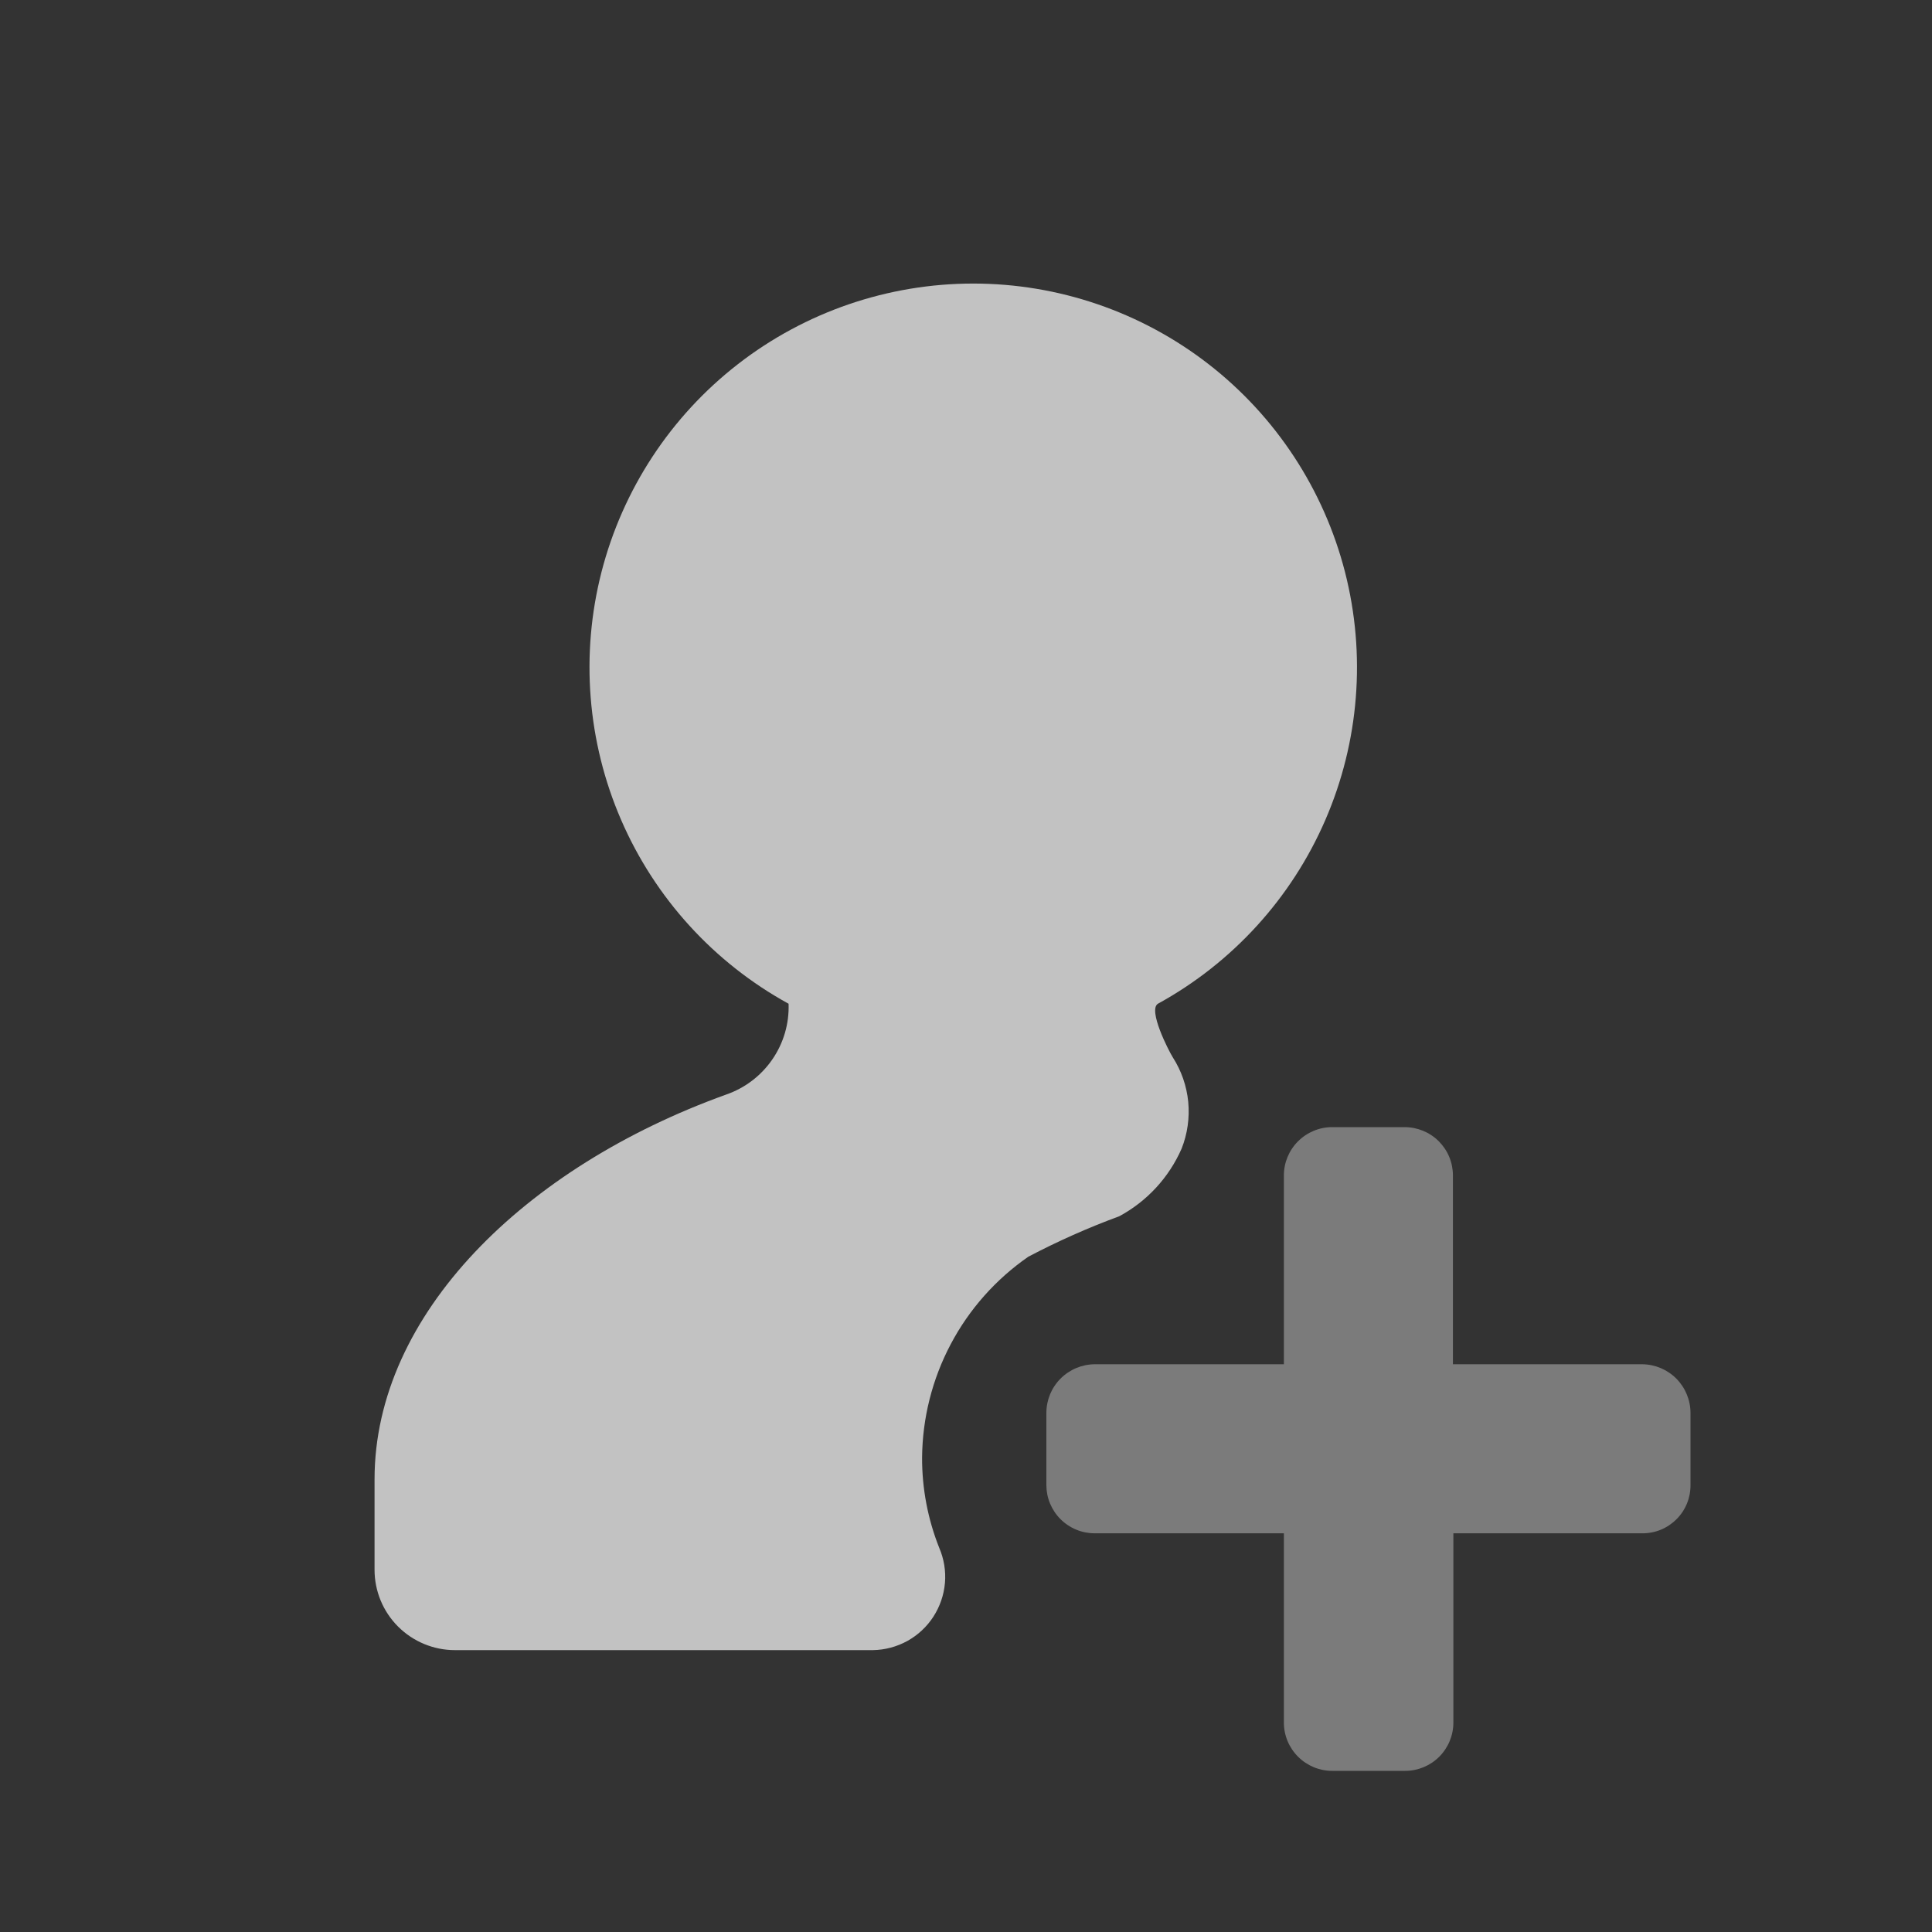 <svg width="30" height="30" viewBox="0 0 30 30" fill="none" xmlns="http://www.w3.org/2000/svg">
<rect x="0" y="0" width="30" height="30" fill="#333333" stroke="none"/>
<g opacity="0.7">
<path opacity="0.5" d="M25.5 21.184H22.561V18.252C22.561 18.154 22.542 18.056 22.504 17.965C22.467 17.874 22.411 17.792 22.342 17.722C22.272 17.652 22.189 17.597 22.098 17.559C22.007 17.522 21.91 17.502 21.811 17.502H20.686C20.488 17.502 20.297 17.581 20.156 17.722C20.015 17.863 19.936 18.053 19.936 18.252V21.184H16.998C16.798 21.186 16.608 21.266 16.467 21.408C16.326 21.55 16.248 21.741 16.248 21.941V23.059C16.248 23.158 16.267 23.255 16.305 23.346C16.343 23.437 16.398 23.52 16.467 23.589C16.537 23.659 16.62 23.714 16.711 23.752C16.802 23.79 16.899 23.809 16.998 23.809H19.936V26.748C19.936 26.947 20.015 27.137 20.156 27.278C20.297 27.419 20.488 27.498 20.686 27.498H21.818C22.017 27.498 22.208 27.419 22.349 27.278C22.489 27.137 22.568 26.947 22.568 26.748V23.809H25.5C25.599 23.81 25.697 23.791 25.788 23.754C25.88 23.716 25.962 23.661 26.032 23.591C26.102 23.522 26.157 23.439 26.195 23.347C26.232 23.256 26.251 23.158 26.25 23.059V21.941C26.25 21.741 26.171 21.55 26.031 21.408C25.89 21.266 25.7 21.186 25.5 21.184Z" fill="white"/>
<path d="M14.318 22.636C14.323 22.022 14.475 21.417 14.762 20.874C15.049 20.33 15.463 19.864 15.968 19.514C16.424 19.274 16.896 19.064 17.38 18.886C17.81 18.654 18.151 18.285 18.348 17.836C18.439 17.606 18.474 17.357 18.451 17.111C18.427 16.864 18.345 16.627 18.211 16.418C18.143 16.309 17.823 15.682 17.98 15.586C19.139 14.95 20.054 13.946 20.58 12.732C21.106 11.518 21.213 10.164 20.885 8.882C20.556 7.601 19.811 6.465 18.766 5.654C17.721 4.843 16.435 4.403 15.113 4.403C13.79 4.403 12.504 4.843 11.459 5.654C10.414 6.465 9.669 7.601 9.34 8.882C9.012 10.164 9.119 11.518 9.645 12.732C10.171 13.946 11.086 14.95 12.245 15.586C12.256 15.895 12.167 16.199 11.991 16.453C11.816 16.707 11.563 16.898 11.271 16.998C8.148 18.123 5.816 20.407 5.816 22.97V24.375C5.816 24.706 5.947 25.023 6.181 25.257C6.415 25.491 6.733 25.623 7.064 25.623H13.555C13.742 25.62 13.925 25.571 14.089 25.481C14.253 25.39 14.392 25.261 14.494 25.103C14.595 24.946 14.657 24.767 14.673 24.58C14.689 24.393 14.658 24.206 14.584 24.034C14.407 23.589 14.317 23.115 14.318 22.636Z" fill="white"/>
</g>
</svg>
